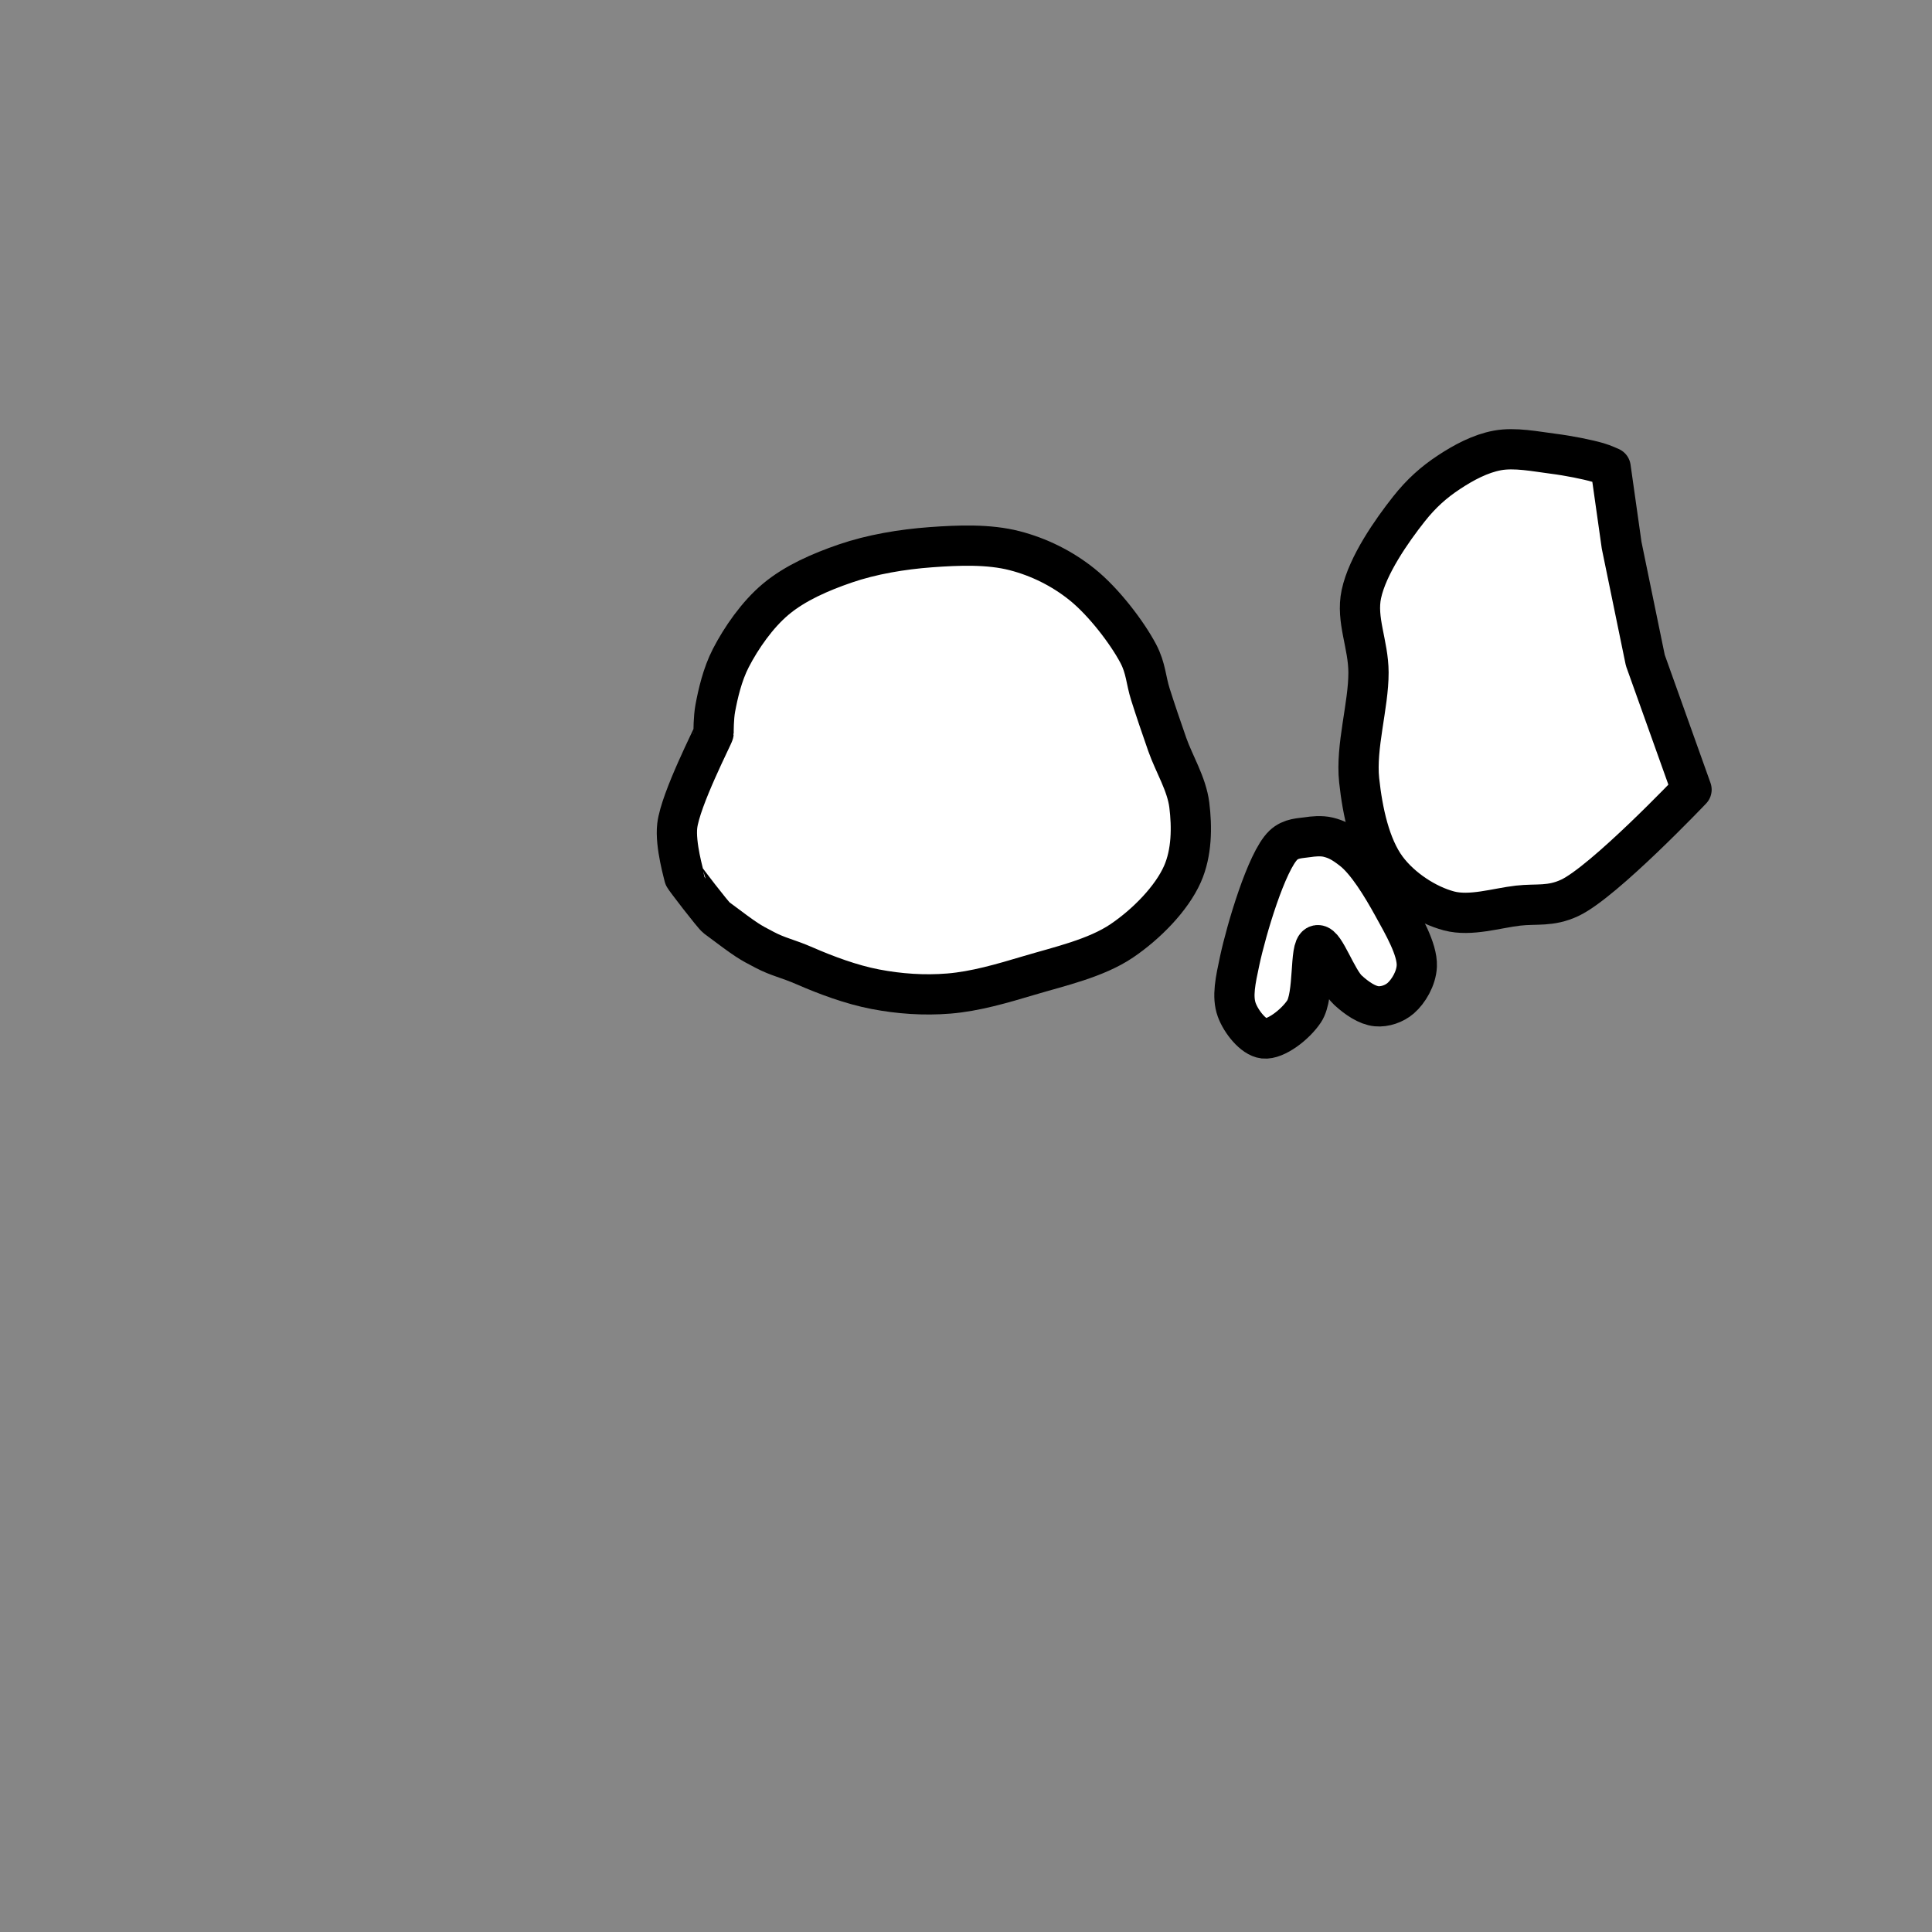 <svg width="240" height="240" viewBox="0 0 240 240" xmlns="http://www.w3.org/2000/svg" xmlns:xlink="http://www.w3.org/1999/xlink"><rect x="0" y="0" width="240" height="240" fill="#808080" stroke="none"/><defs><clipPath id="clip-1"><rect x="0" y="0" width="240" height="240" fill="#ffffff" stroke="none" stroke-width="1" opacity="0.05"></rect></clipPath></defs><g clip-path="url(#clip-1)" id="Skull" fill="none" fill-rule="nonzero" stroke="none" stroke-width="none" stroke-linecap="round" stroke-linejoin="round" stroke-miterlimit="10" stroke-dasharray="" stroke-dashoffset="0" font-family="none" font-weight="none" font-size="none" text-anchor="none" style="mix-blend-mode: normal"><rect x="0" y="0" width="240" height="240" fill="#ffffff" stroke="none" stroke-width="1" opacity="0.05"></rect><g id="Skull" fill="#ffffff" stroke="#000000" stroke-width="5" visibility="hidden"><path d="M229,198c0,3 -8.81,6.66 -29,15.721c-21.298,9.559 -66.21,6.975 -80,-0.873c-13.79,-7.848 0,-12.784 -10,-35.316c-10,-22.532 -24.463,-27.189 -21.318,-31.259c3.144,-4.069 0.318,-3.746 4.789,-3.273c3.863,0.409 14.632,17 21.529,17c11.414,0 12.339,-15 12.339,-15c0,0 2.661,-2.945 2.661,1.273c0,7.213 -3.569,36.528 6.957,41.986c4.826,2.502 41.595,-1.741 58.861,-8.26c12.182,-4.6 16.182,-8 21.182,-9c1.664,-0.333 2.163,7.256 5.697,13.327c3.303,5.673 6.303,9.673 6.303,13.673z" id="Jaw"></path><path d="M87,147c-0.505,2.371 3.042,5.468 5,7.53c1.31,1.38 6.778,6.032 8.056,8.298c1.24,2.198 2.971,6.498 3.391,9.172c1.726,10.981 2.107,10 2.553,12.69c0.423,2.556 0.228,4.458 0,6.31c-0.184,1.497 0.254,2.574 -0.69,4c-3.31,5 -9.958,6.901 -30.31,10c-7.339,1.117 -23.531,1 -35,-6.517c-13.48,-8.835 -21,-25.483 -24,-30.902c-6.616,-11.951 -6,-13.844 -6,-28.384c0,-15.258 2.274,-24.578 6,-34.908c3.307,-9.169 8.115,-16.312 14,-24.288c6.737,-9.13 25,-26.734 25,-26.916c0,-0.182 15.116,-12.004 22.055,-16.711c5.798,-3.933 10.355,-7.121 16.529,-9.99c7.014,-3.259 16.097,-6.269 23.613,-7.992c6.568,-1.506 12.614,-2.621 18.89,-2.361c6.324,0.261 12.623,1.959 18.912,3.97c6.684,2.138 13.746,3.816 20,8c7.216,4.828 15.844,12.238 20,18c2.832,3.925 5,11.444 5,11.444c0,0 1.874,15.356 3.84,22.556c1.901,6.965 3.99,15.618 7.629,20c2.653,3.195 7.766,3.496 9.707,5.94c1.513,1.905 1.695,4.272 2.18,6.56c0.506,2.389 1.033,5.076 0.727,7.5c-0.305,2.412 -2.543,6.828 -2.543,7.01c0,0.182 -5.449,5.268 -5.449,5.268l1.453,2.722c0,0 3.375,4.627 3.996,6.723c0.474,1.598 0.896,3.269 0.182,4.541c-0.929,1.654 -3.592,2.359 -6.721,3.736c-6.345,2.792 -21.716,7.239 -30,10c-5.858,1.953 -9.103,3.759 -15,5c-7.994,1.682 -24.187,6.815 -28.927,2.697c-4.192,-3.642 1.447,-16.999 -1.073,-22.697c-1.988,-4.495 -6.235,-9.585 -10,-10c-3.996,-0.441 -8.857,7.85 -13.448,8.539c-4.207,0.631 -7.713,-3.942 -10.552,-3.106c-1.817,0.535 -3.383,3.251 -5,3.567c-2.103,0.41 -8.366,-4.267 -9.333,-4c-2.084,0.575 -4.225,4.925 -4.667,7z" id="Skull"></path></g><path d="M75,205c20.352,-3.099 27,-5 30.31,-10c0.944,-1.426 0.506,-2.503 0.69,-4c0.228,-1.852 0.423,-3.754 0,-6.31c-0.445,-2.69 -0.827,-1.709 -2.553,-12.69c-0.42,-2.674 -2.151,-6.974 -3.391,-9.172c-1.278,-2.266 -6.746,-6.918 -8.056,-8.298c-1.958,-2.062 -5.505,-5.159 -5,-7.53c-0.063,19.207 8.892,23.195 6.689,33c-2.121,9.441 -0.575,8.26 -18.689,25z" id="Path" fill="#000000" stroke="#000000" stroke-width="0" style="mix-blend-mode: darken" visibility="hidden"></path><g id="Teeth" fill="#ffffff" stroke="#000000" stroke-width="4" visibility="hidden"><path d="M139.41,189l3.063,-8l4.526,-0.633l3,4.633l2.3,-5l5.7,-2l5,5l3.461,-7l3.006,1l2.533,4.302l2.322,-2.302l3.678,2.302l4,-1.918v-7.385c0,0 8.274,5.171 8,5c-0.274,-0.171 2,-1.512 2,-1.512l-1.48,-5.78l7.052,-0.708l1.792,4.696l1.636,-2.696l-0.596,-2.679l3.595,0.347l1,-5.667l7,0.677v4.323l3,-5l2,7v1l-9.201,6.926l-14.427,4.865l-14.763,3.858l-18.609,3.35z"></path><path d="M142.541,167.525c-1.048,0.865 0.459,11.475 0.459,11.475l6,-1l3.607,-7l5.393,3.528l6,-0.077l5,-7.451l1,1.503l0.452,4.497c0,0 3.088,1.037 4.094,0.524c0.993,-0.506 1.931,-3.524 1.931,-3.524l2.523,1v-8l8,5.58l2,-7.107l2,3.527h3l2,-4l3,2l8,-1v-5l9,4v-9l2.603,-3.5l-14.83,4.263l-21.976,7.237l-9.709,4.512c0,0 -7.21,-0.283 -10.925,0.488c-3.696,0.767 -8.288,3.869 -11.306,4.129c-2.043,0.176 -3.416,-1.222 -4.856,-1.436c-1.067,-0.158 -1.92,-0.613 -2.459,-0.168z"></path></g><g id="Eyes/Nose" fill="#ffffff" stroke="#000000" stroke-width="5"><path d="M162.434,104c-0.852,0.137 -2.071,0.089 -3.019,1c-2.083,1.999 -4.597,10.518 -5.415,14.344c-0.516,2.416 -0.971,4.444 -0.367,6.103c0.541,1.485 2.065,3.409 3.367,3.553c1.445,0.16 3.883,-1.689 5,-3.361c1.317,-1.973 0.652,-8.021 1.655,-8.223c0.9,-0.181 2.38,4.287 3.79,5.584c1.096,1.008 2.396,1.889 3.555,2c1.02,0.098 2.201,-0.307 3,-1c0.951,-0.824 1.935,-2.442 2,-4c0.087,-2.094 -1.693,-5.128 -3,-7.5c-1.343,-2.437 -3.211,-5.511 -5,-6.905c-1.272,-0.991 -2.009,-1.348 -3,-1.595c-0.862,-0.215 -1.968,-0.096 -2.566,0z" id="Nose"></path><path d="M105,70c-3.106,1.068 -6.234,2.431 -8.621,4.425c-2.325,1.943 -4.32,4.854 -5.587,7.307c-1.067,2.066 -1.609,4.495 -1.934,6.232c-0.225,1.202 -0.215,2.901 -0.215,3.116c0,0.215 -4.117,8.186 -4.513,11.497c-0.285,2.383 0.87,6.232 0.87,6.34c0,0.107 3.594,4.779 4,5.083c4,3 4.038,2.968 6,4c1.695,0.892 2.798,1.039 5,2c2.579,1.125 5.753,2.315 8.736,2.885c2.974,0.569 6.039,0.79 9.133,0.537c3.275,-0.268 6.581,-1.238 9.993,-2.256c3.735,-1.114 8.282,-2.12 11.497,-4.298c3.069,-2.079 6.175,-5.249 7.521,-8.274c1.183,-2.659 1.202,-5.862 0.86,-8.594c-0.33,-2.631 -1.902,-5.128 -2.74,-7.523c-0.76,-2.17 -1.47,-4.259 -2.095,-6.232c-0.56,-1.767 -0.552,-3.247 -1.504,-5.05c-1.381,-2.614 -4.287,-6.432 -6.984,-8.596c-2.481,-1.99 -5.345,-3.407 -8.381,-4.191c-3.204,-0.826 -6.947,-0.686 -10.423,-0.43c-3.537,0.26 -7.334,0.894 -10.613,2.022z" id="Path"></path><path d="M198.458,57.442c-1.286,-0.37 -3.587,-0.834 -5.545,-1.082c-2.165,-0.274 -4.723,-0.806 -6.897,-0.406c-2.124,0.391 -4.191,1.501 -6.016,2.705c-1.852,1.222 -3.417,2.592 -5,4.598c-2.111,2.675 -5.132,6.984 -5.888,10.548c-0.68,3.207 0.88,6.233 0.888,9.737c0.009,4.108 -1.608,9.19 -1.159,13.388c0.414,3.877 1.343,8.2 3.381,10.954c1.846,2.494 4.982,4.532 7.778,5.274c2.676,0.711 5.937,-0.359 8.586,-0.659c2.299,-0.261 4.017,0.158 6.414,-0.964c4.234,-1.982 15.129,-13.442 15.129,-13.442l-5.742,-16.071l-2.941,-14.285l-1.369,-9.672c0,0 -0.907,-0.42 -1.62,-0.625z"></path></g><path d="M202.67,187.453c0,0 6.75,5.122 9.175,8.28c2.343,3.051 5.254,10.269 5.254,10.269" fill-opacity="0" fill="#ffffff" stroke="#000000" stroke-width="5" visibility="hidden"></path></g></svg>